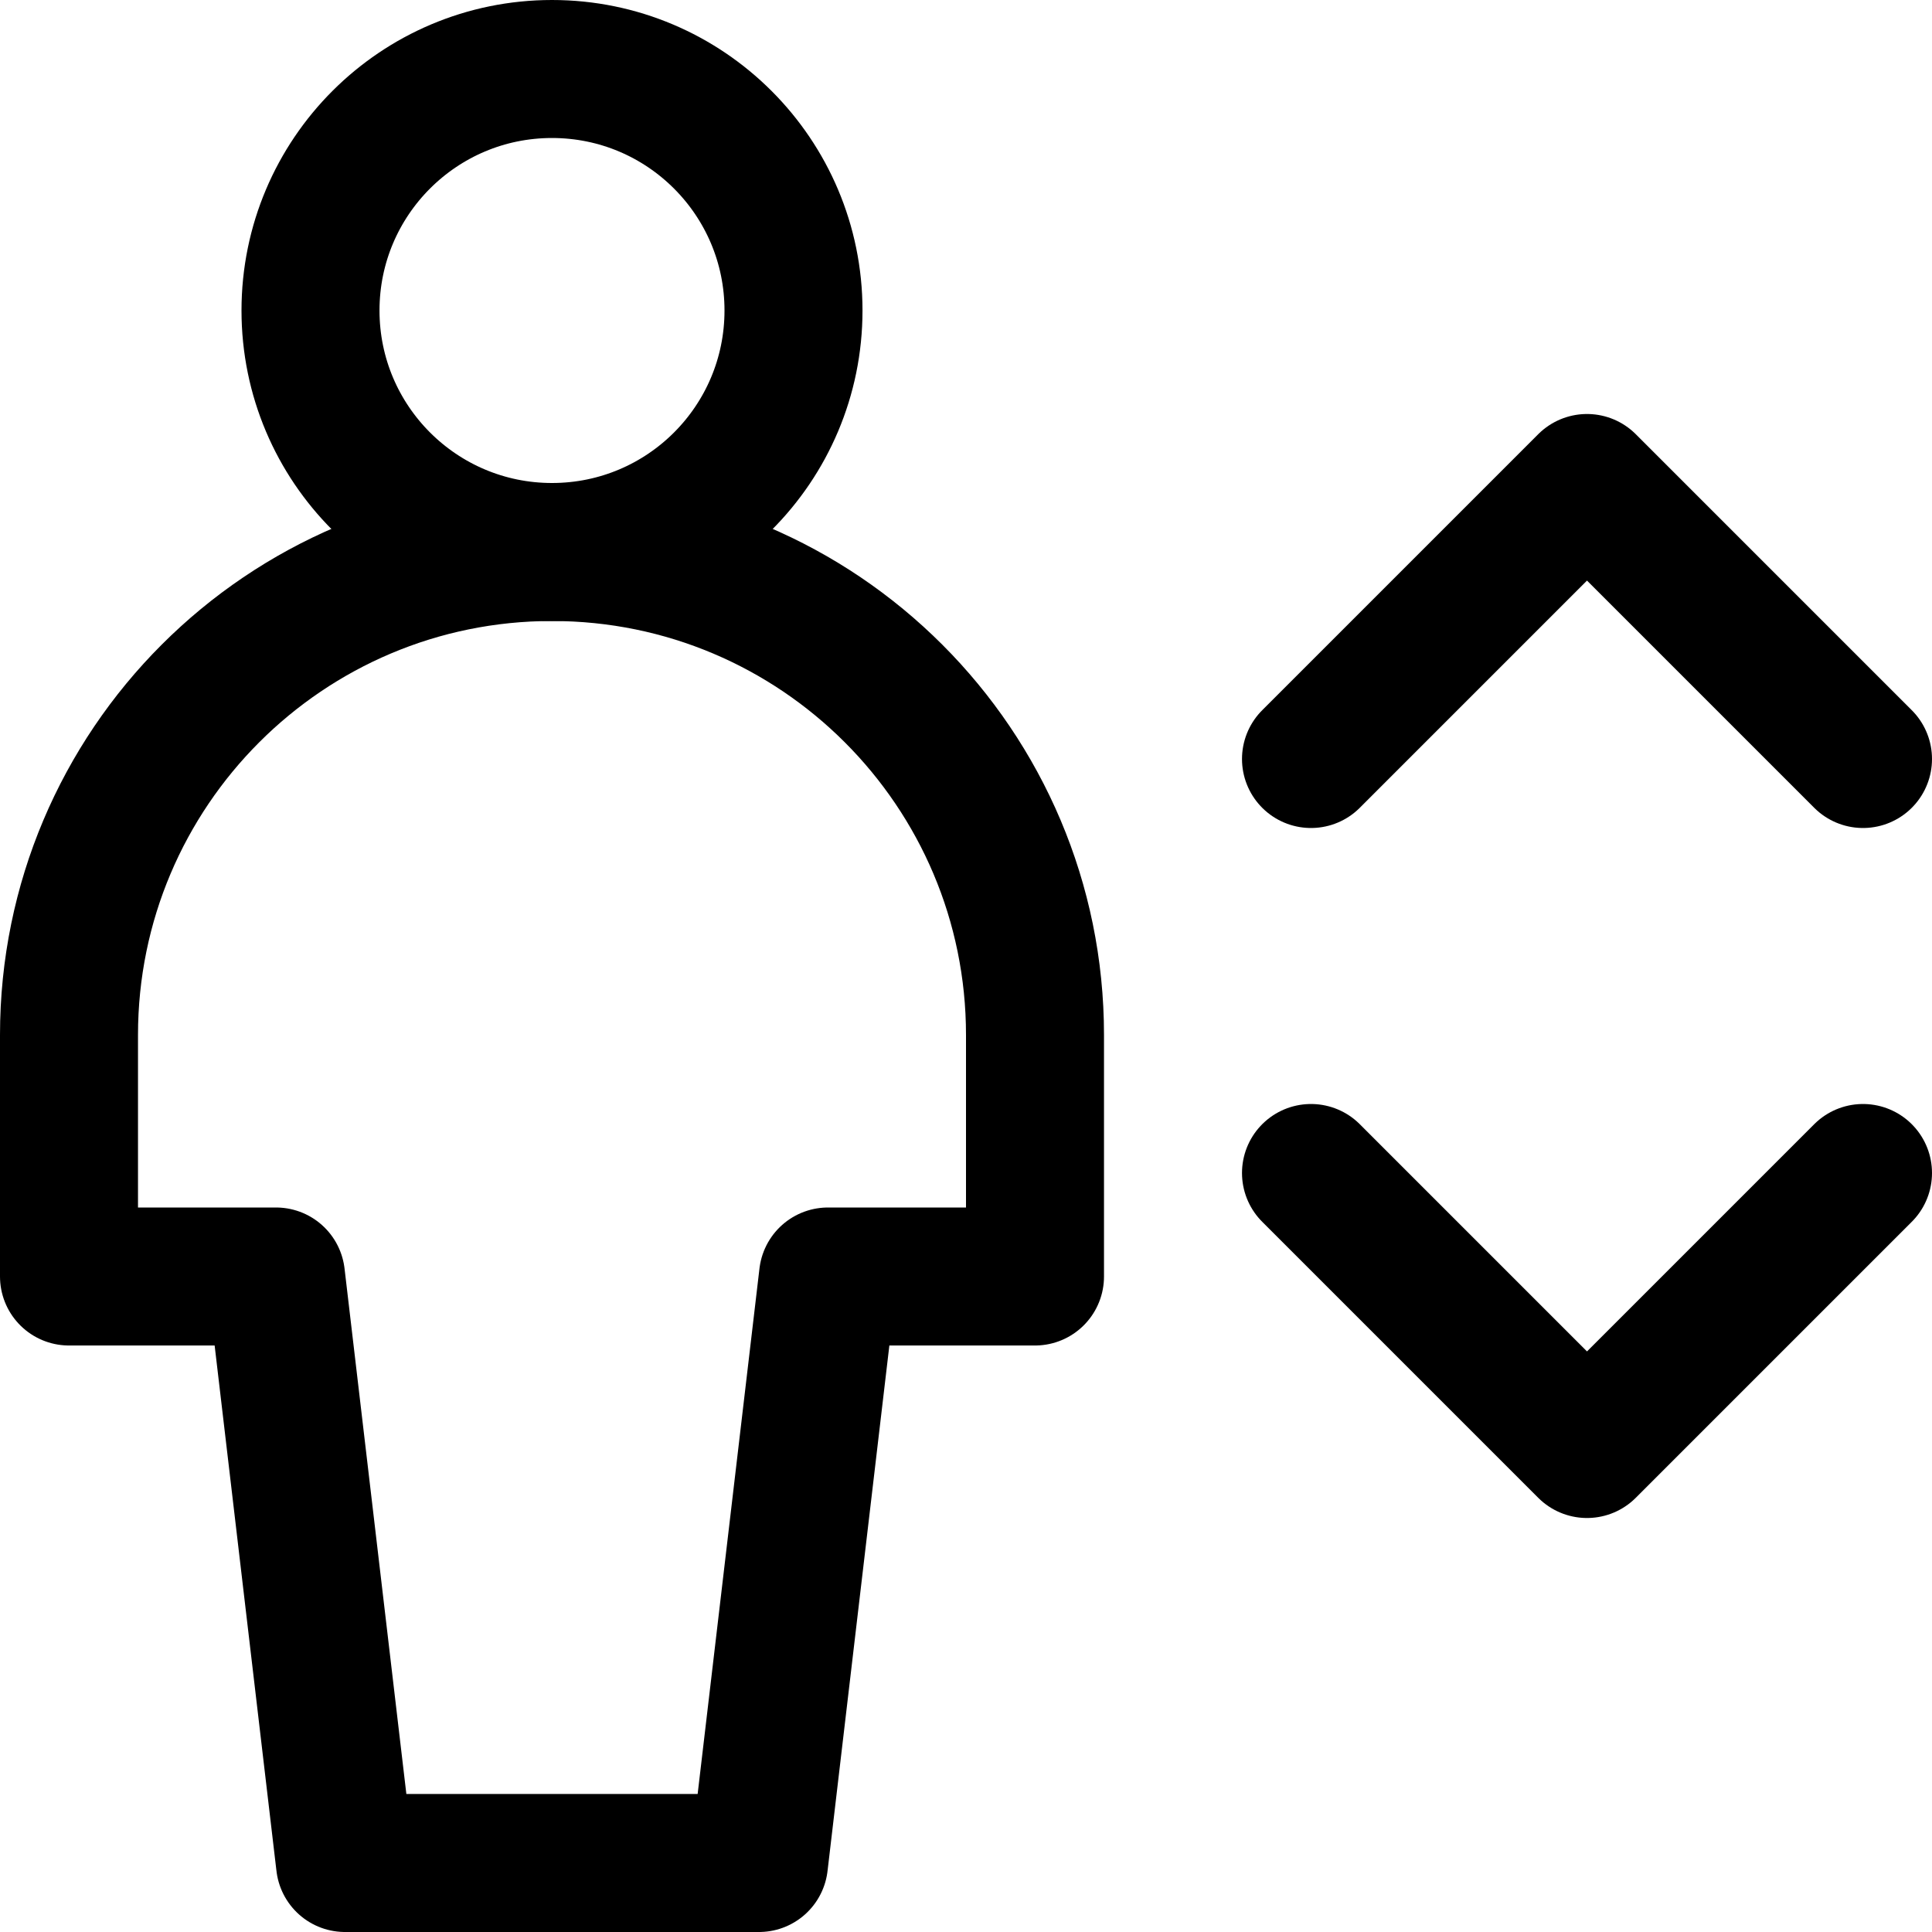 <svg xmlns="http://www.w3.org/2000/svg" fill="none" viewBox="0 0 14 14"><g id="lift--arrow-up-human-down-person-user-lift-elevator"><path id="Vector" stroke="#000000" stroke-linecap="round" stroke-linejoin="round" d="M4 4c0.967 0 1.75 -0.783 1.75 -1.75S4.966 0.5 4 0.5s-1.75 0.783 -1.75 1.75S3.034 4 4 4Z" stroke-width="1"></path><path id="Vector 3811" stroke="#000000" stroke-linecap="round" stroke-linejoin="round" d="M0.5 9.25H2l0.5 4.25h3L6 9.25h1.5V7.5C7.5 5.567 5.933 4 4 4S0.5 5.567 0.5 7.5v1.75Z" stroke-width="1"></path><path id="Vector 4978" stroke="#000000" stroke-linecap="round" stroke-linejoin="round" d="m13.5 5.5 -2 -2 -2 2" stroke-width="1"></path><path id="Vector 4979" stroke="#000000" stroke-linecap="round" stroke-linejoin="round" d="m13.5 8.5 -2 2 -2 -2" stroke-width="1"></path></g></svg>